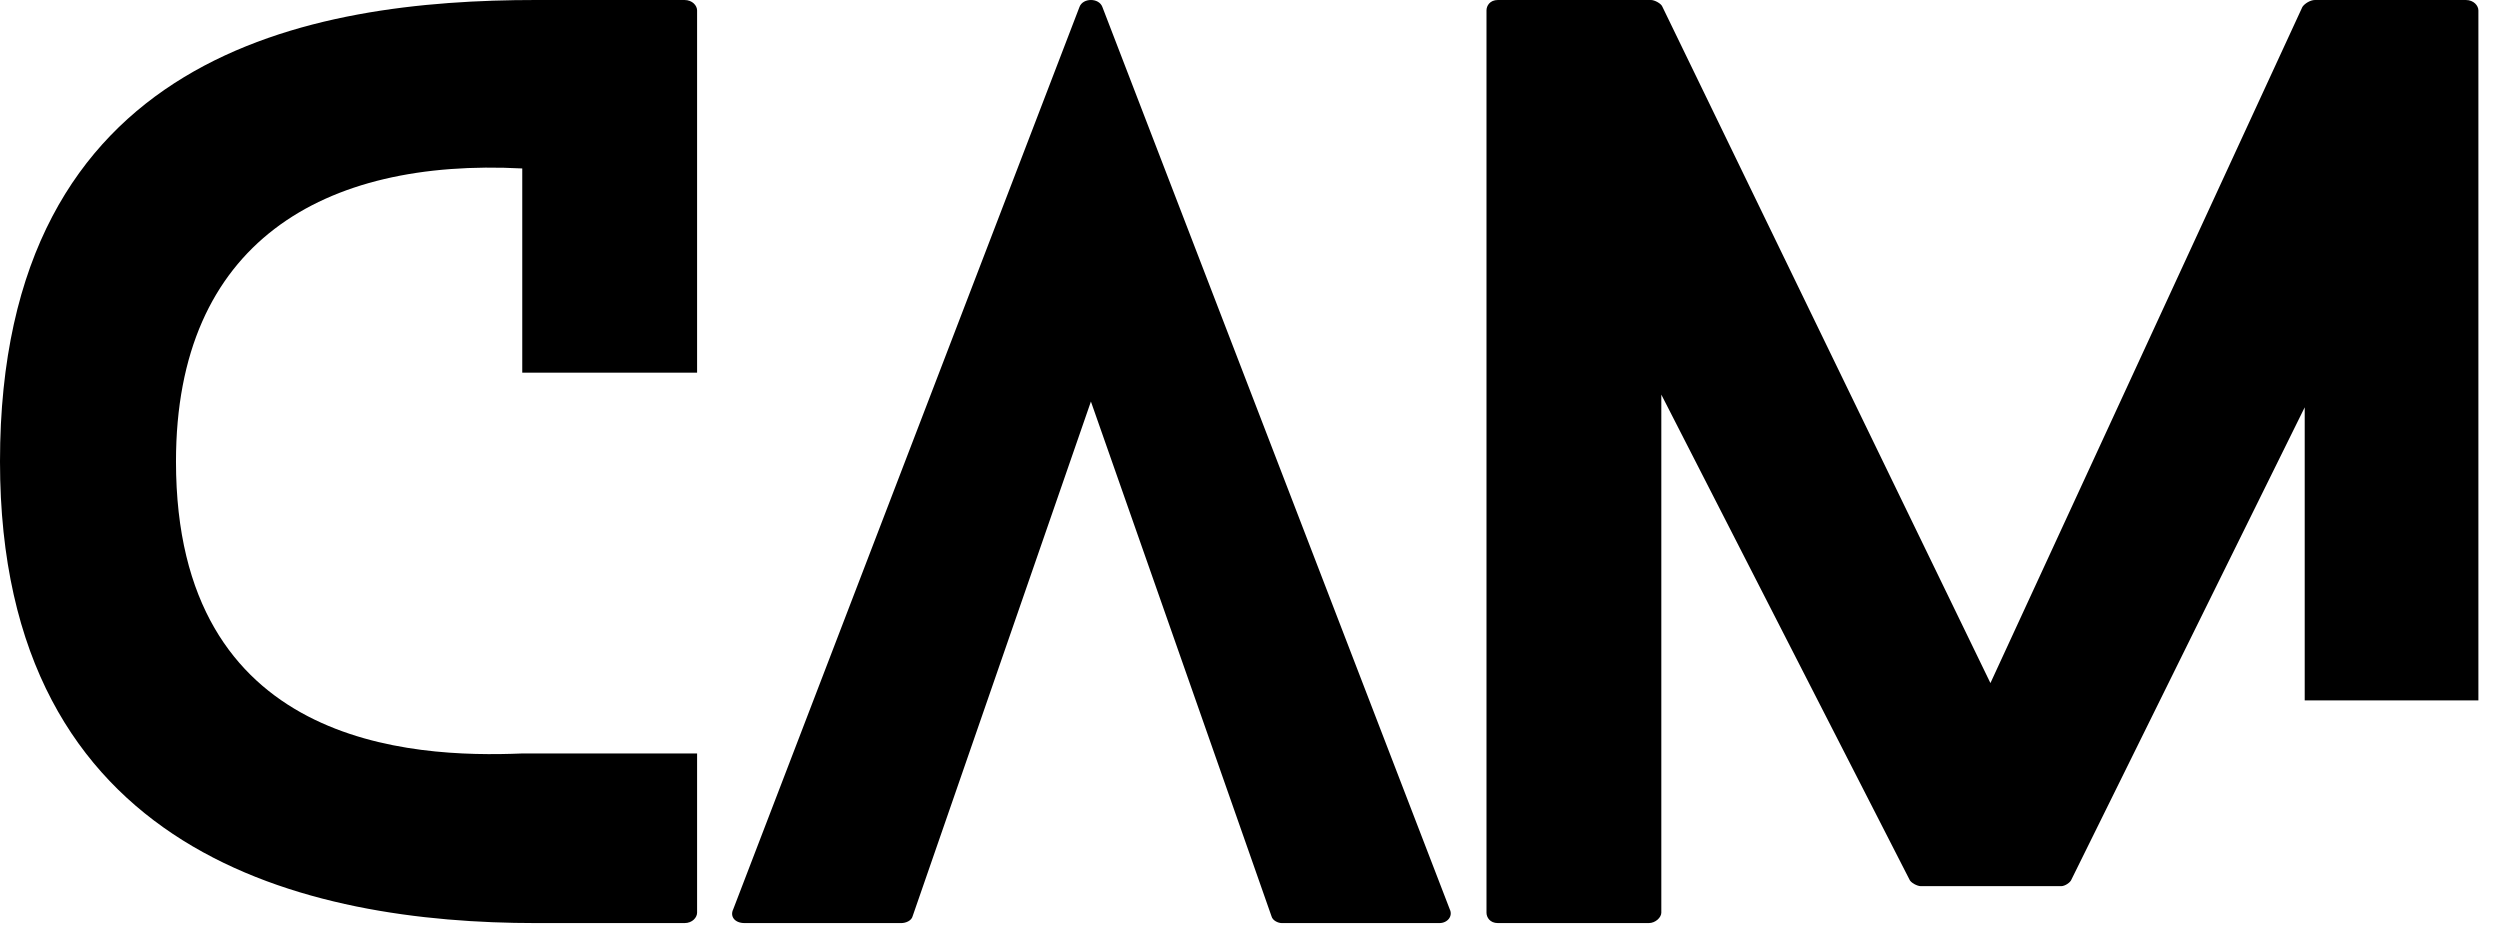 <svg width="104" height="39" viewBox="0 0 104 39" fill="none" xmlns="http://www.w3.org/2000/svg">
<path d="M21.726 31.344H28.999V37.968C28.999 38.16 28.809 38.4 28.476 38.4H22.296C12.836 38.4 0 35.616 0 19.2C0 2.16 12.979 0 22.296 0H28.476C28.809 0 28.999 0.24 28.999 0.432V15.504H21.726V7.008C13.454 6.576 7.321 10.08 7.321 19.2C7.321 31.056 17.114 31.536 21.726 31.344ZM60.309 37.824C60.452 38.112 60.214 38.4 59.882 38.4H53.321C53.179 38.4 52.941 38.304 52.893 38.112L45.382 16.704L37.966 38.112C37.919 38.304 37.681 38.4 37.491 38.4H30.978C30.55 38.4 30.36 38.112 30.503 37.824L44.907 0.288C45.05 -0.096 45.715 -0.096 45.858 0.288L60.309 37.824ZM95.876 29.136V16.944L86.178 36.576C86.13 36.72 85.892 36.864 85.75 36.864H79.902C79.76 36.864 79.475 36.72 79.427 36.576L69.111 16.416V37.968C69.111 38.16 68.873 38.4 68.588 38.4H62.313C61.98 38.4 61.838 38.16 61.838 37.968V0.432C61.838 0.24 61.98 0 62.313 0H68.683C68.826 0 69.111 0.144 69.159 0.288L82.802 28.416L95.78 0.288C95.876 0.144 96.113 0 96.303 0H102.578C102.911 0 103.101 0.24 103.101 0.432V29.136H95.876Z" fill="black"/>
</svg>
